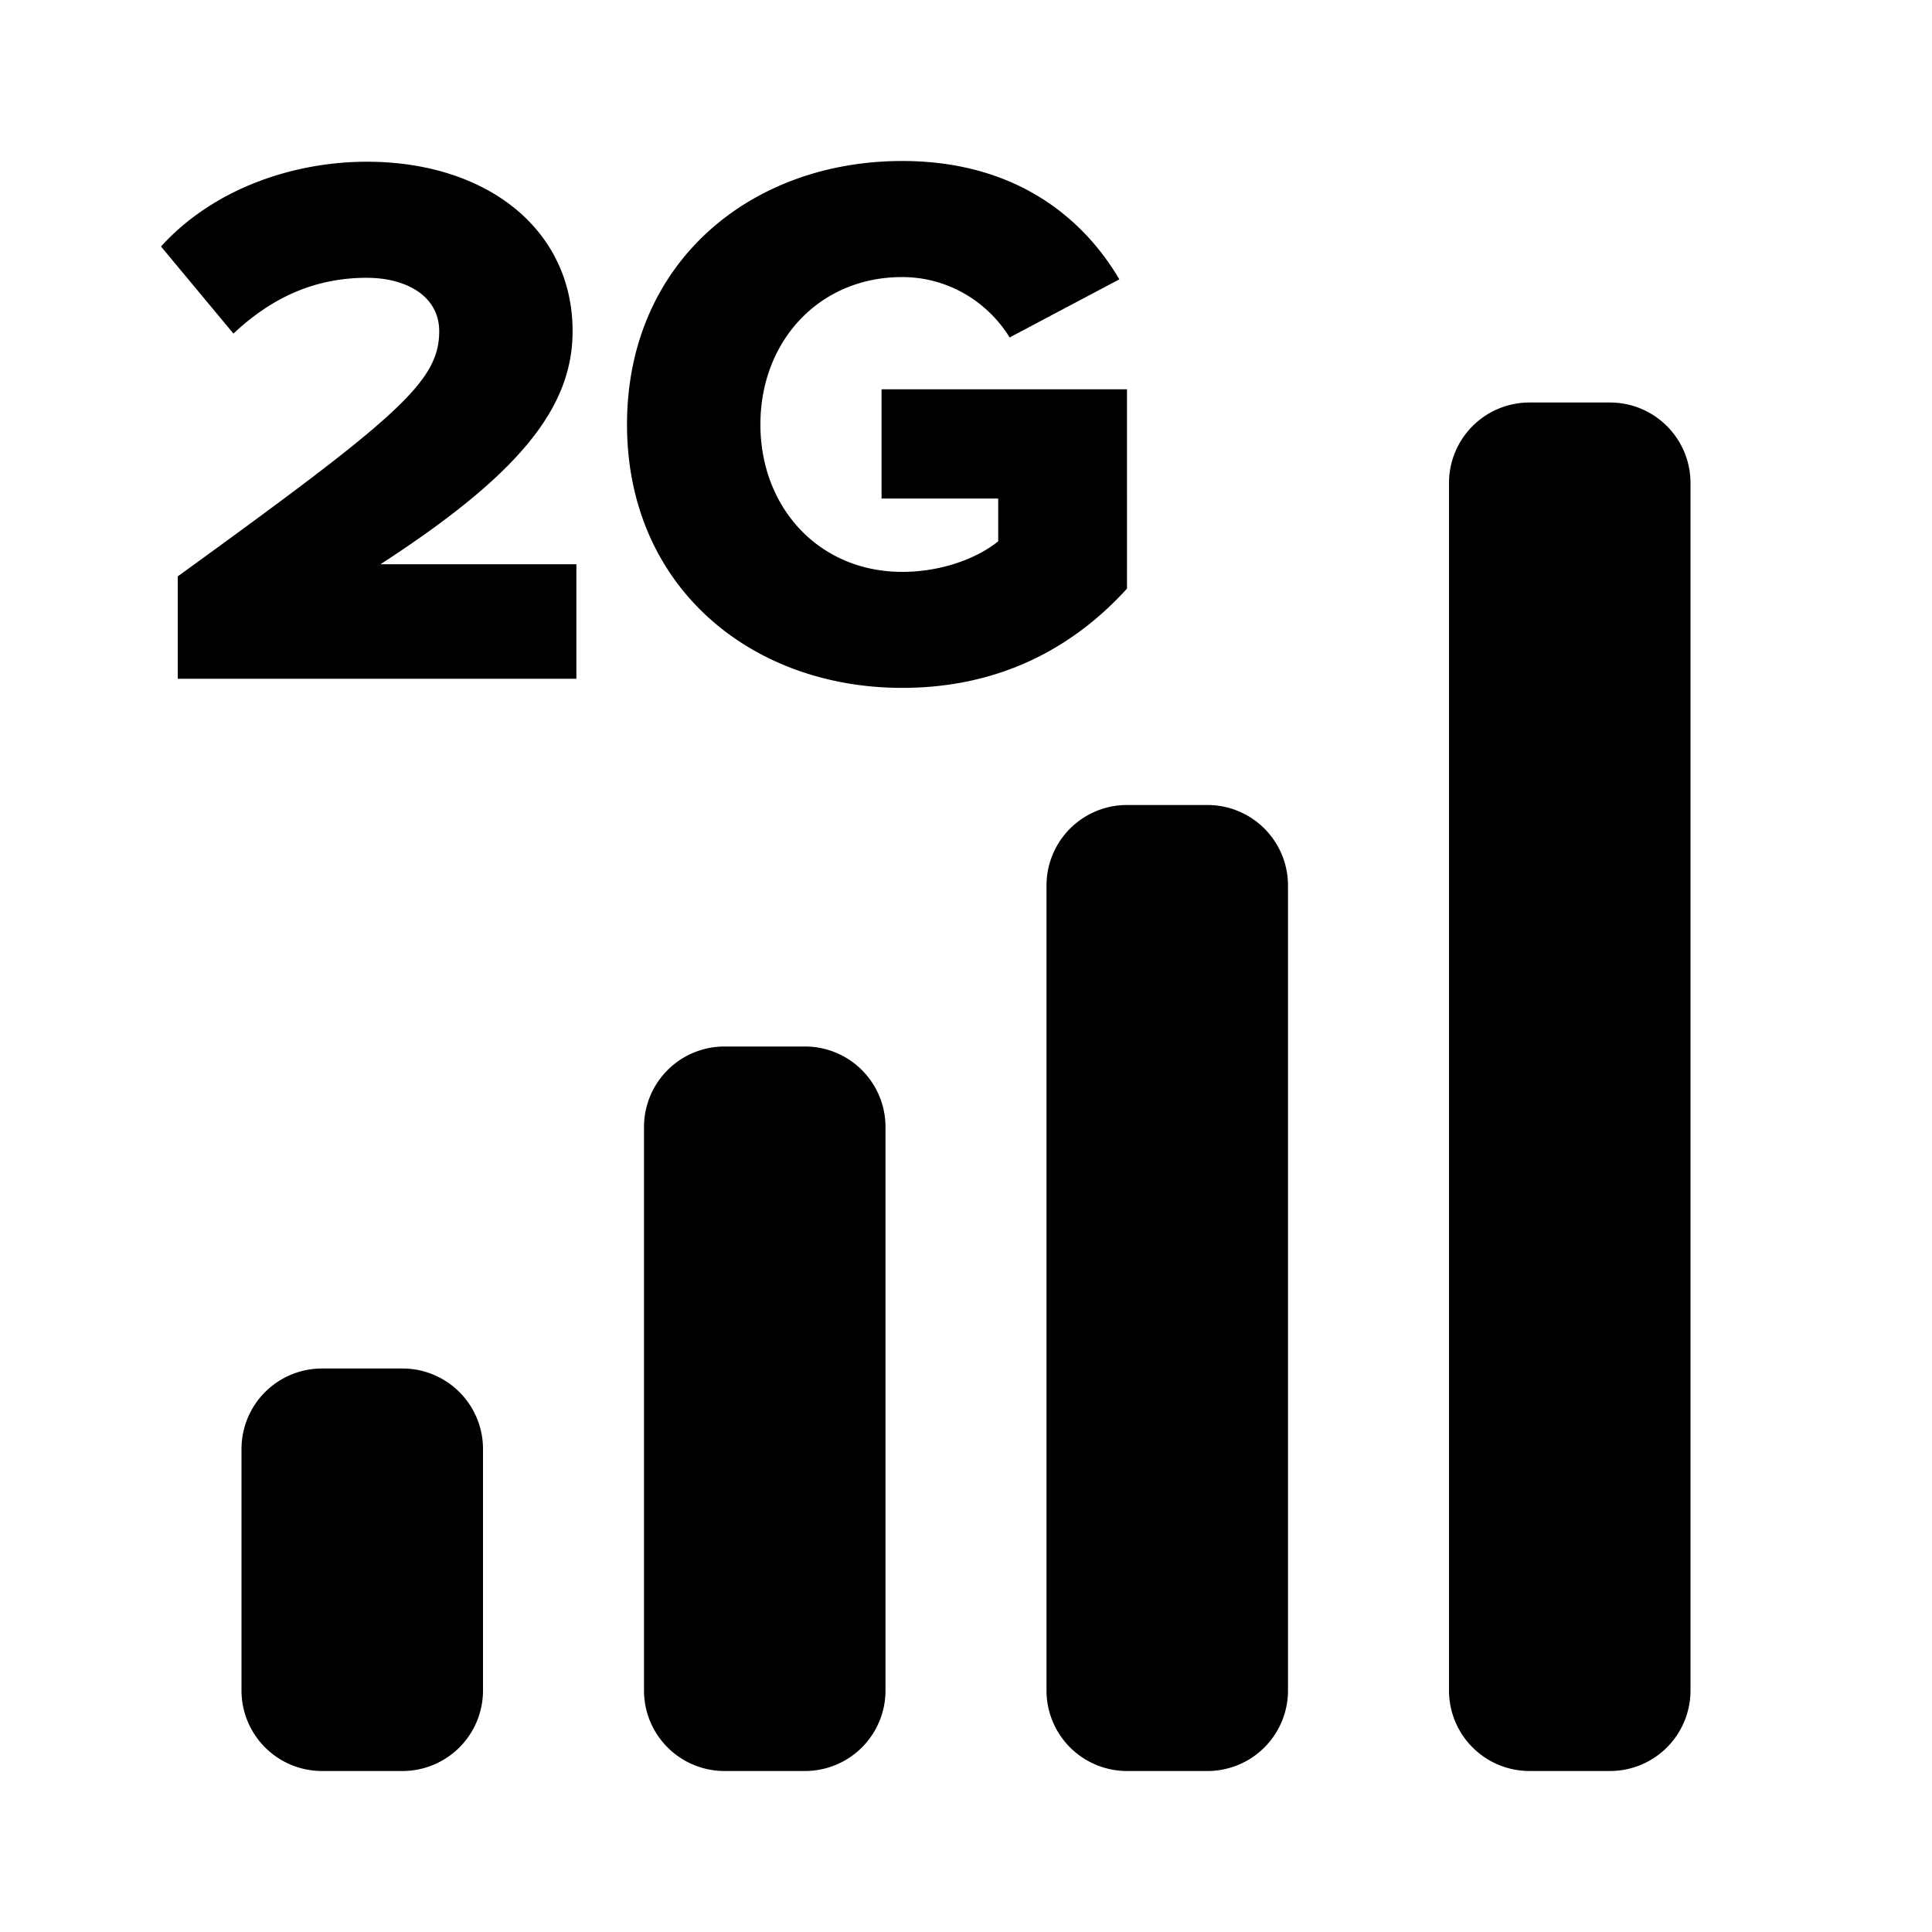 <svg xmlns="http://www.w3.org/2000/svg" width="24" height="24" fill="none"><path fill="#000" d="M3 18a1 1 0 0 1 1-1h1a1 1 0 0 1 1 1v3a1 1 0 0 1-1 1H4a1 1 0 0 1-1-1zM8 14a1 1 0 0 1 1-1h1a1 1 0 0 1 1 1v7a1 1 0 0 1-1 1H9a1 1 0 0 1-1-1zM13 11a1 1 0 0 1 1-1h1a1 1 0 0 1 1 1v10a1 1 0 0 1-1 1h-1a1 1 0 0 1-1-1zM18 6a1 1 0 0 1 1-1h1a1 1 0 0 1 1 1v15a1 1 0 0 1-1 1h-1a1 1 0 0 1-1-1zM2.208 8.432H7.16V7.009H4.727c1.695-1.1 2.386-1.926 2.386-2.894 0-1.27-1.07-2.106-2.557-2.106-.88 0-1.884.314-2.556 1.053l.9 1.082c.454-.427.984-.693 1.656-.693.493 0 .9.228.9.664 0 .627-.511 1.063-3.248 3.045zM7.789 5.273c0 2.01 1.534 3.272 3.418 3.272 1.193 0 2.111-.483 2.793-1.233V4.836h-3.049v1.357H12.4v.531c-.256.209-.7.38-1.193.38-1.032 0-1.761-.797-1.761-1.831 0-1.034.729-1.831 1.76-1.831.597 0 1.08.332 1.336.75l1.363-.722C13.441 2.683 12.59 2 11.207 2 9.323 2 7.789 3.262 7.789 5.273"/></svg>